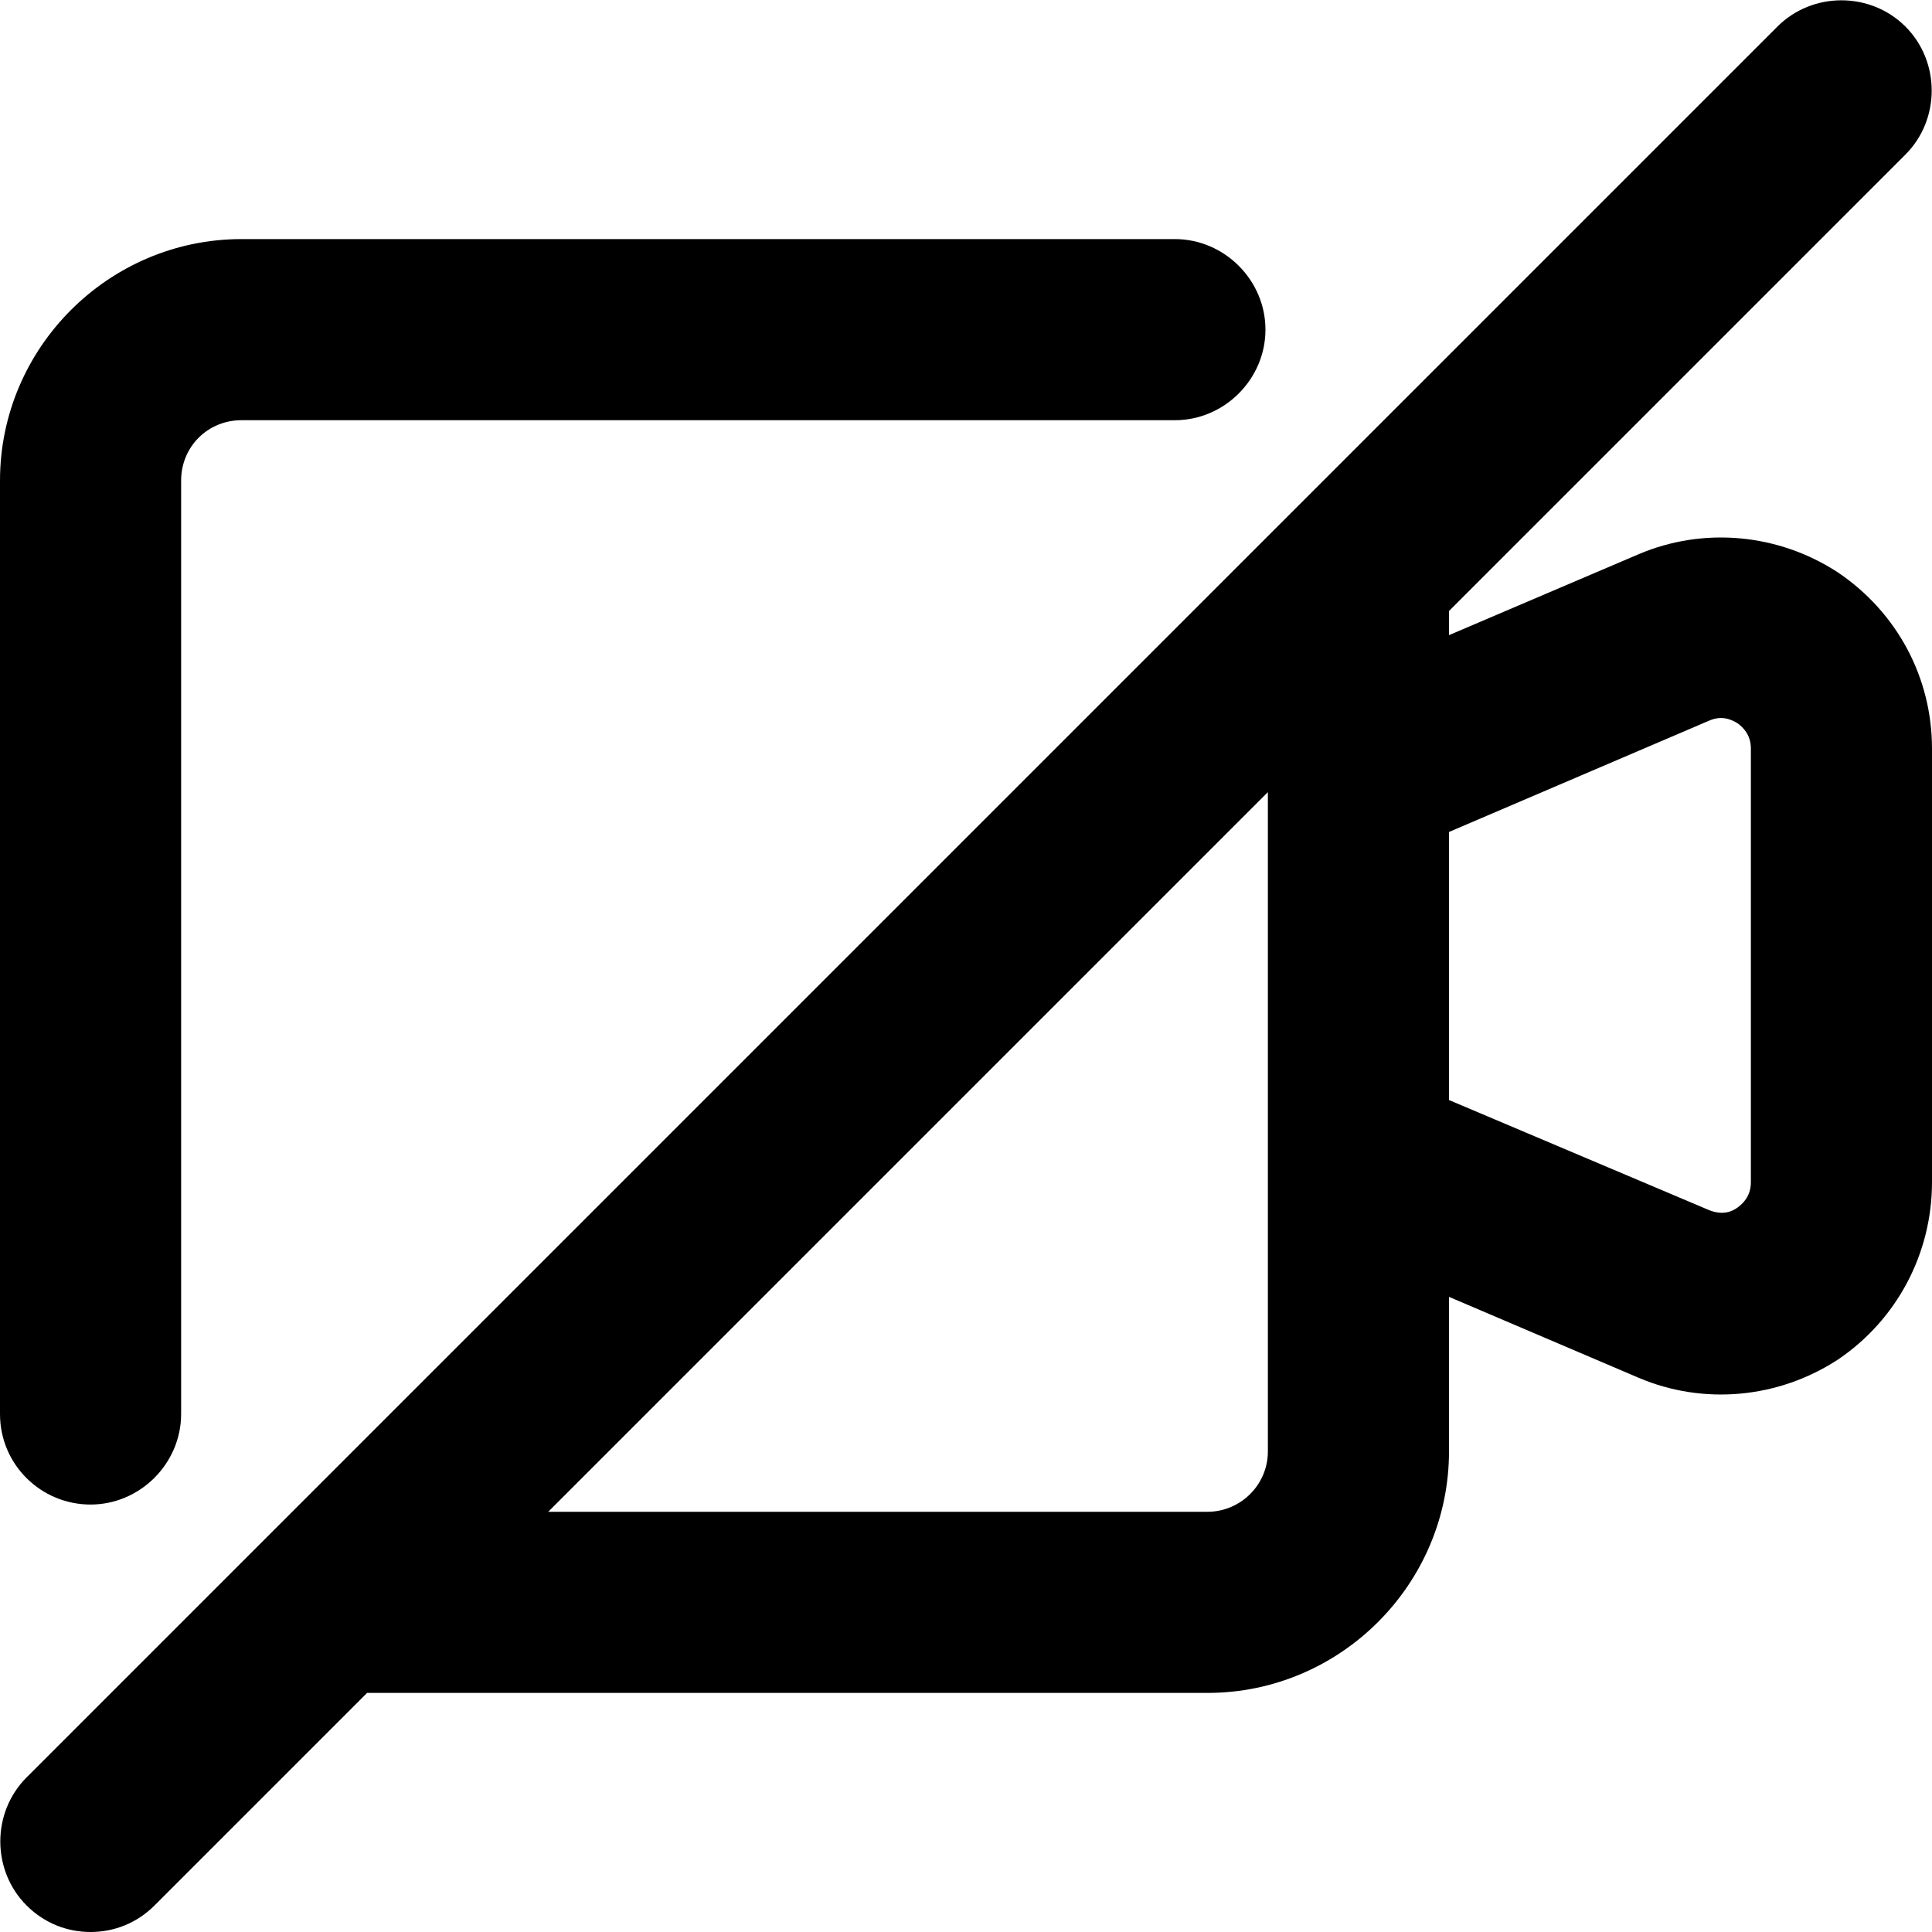 <svg viewBox="0 0 16 16" xmlns="http://www.w3.org/2000/svg"><g clip-path="url(#clip0)"><path d="M0.75 12.46C1.16 12.46 1.5 12.12 1.5 11.71V3.98C1.5 3.7 1.72 3.48 2 3.48H9.73C10.14 3.48 10.48 3.14 10.48 2.73C10.48 2.32 10.14 1.98 9.73 1.98H2C0.9 1.98 0 2.88 0 3.98V11.71C0 12.13 0.34 12.46 0.75 12.46Z"/><path d="M15.22 4.74C14.73 4.42 14.11 4.36 13.57 4.59L12 5.26V5.06L15.78 1.28C16.07 0.99 16.07 0.51 15.78 0.22C15.49 -0.07 15.01 -0.07 14.72 0.22L0.22 14.72C-0.07 15.01 -0.07 15.49 0.22 15.78C0.37 15.93 0.56 16 0.75 16C0.94 16 1.13 15.93 1.28 15.78L3.04 14.02H10C11.1 14.02 12 13.12 12 12.02V10.74L13.57 11.41C14.11 11.64 14.73 11.58 15.22 11.26C15.71 10.93 16 10.38 16 9.79V6.2C16 5.61 15.71 5.07 15.22 4.74ZM10 12.52H4.54L10.5 6.56V12.02C10.5 12.3 10.27 12.52 10 12.52ZM14.5 9.79C14.5 9.91 14.43 9.97 14.39 10C14.35 10.03 14.27 10.07 14.15 10.02L12 9.11V6.89L14.15 5.97C14.26 5.92 14.34 5.96 14.39 5.99C14.43 6.02 14.5 6.08 14.5 6.2V9.79Z"/></g><defs><clipPath><rect/></clipPath></defs></svg>